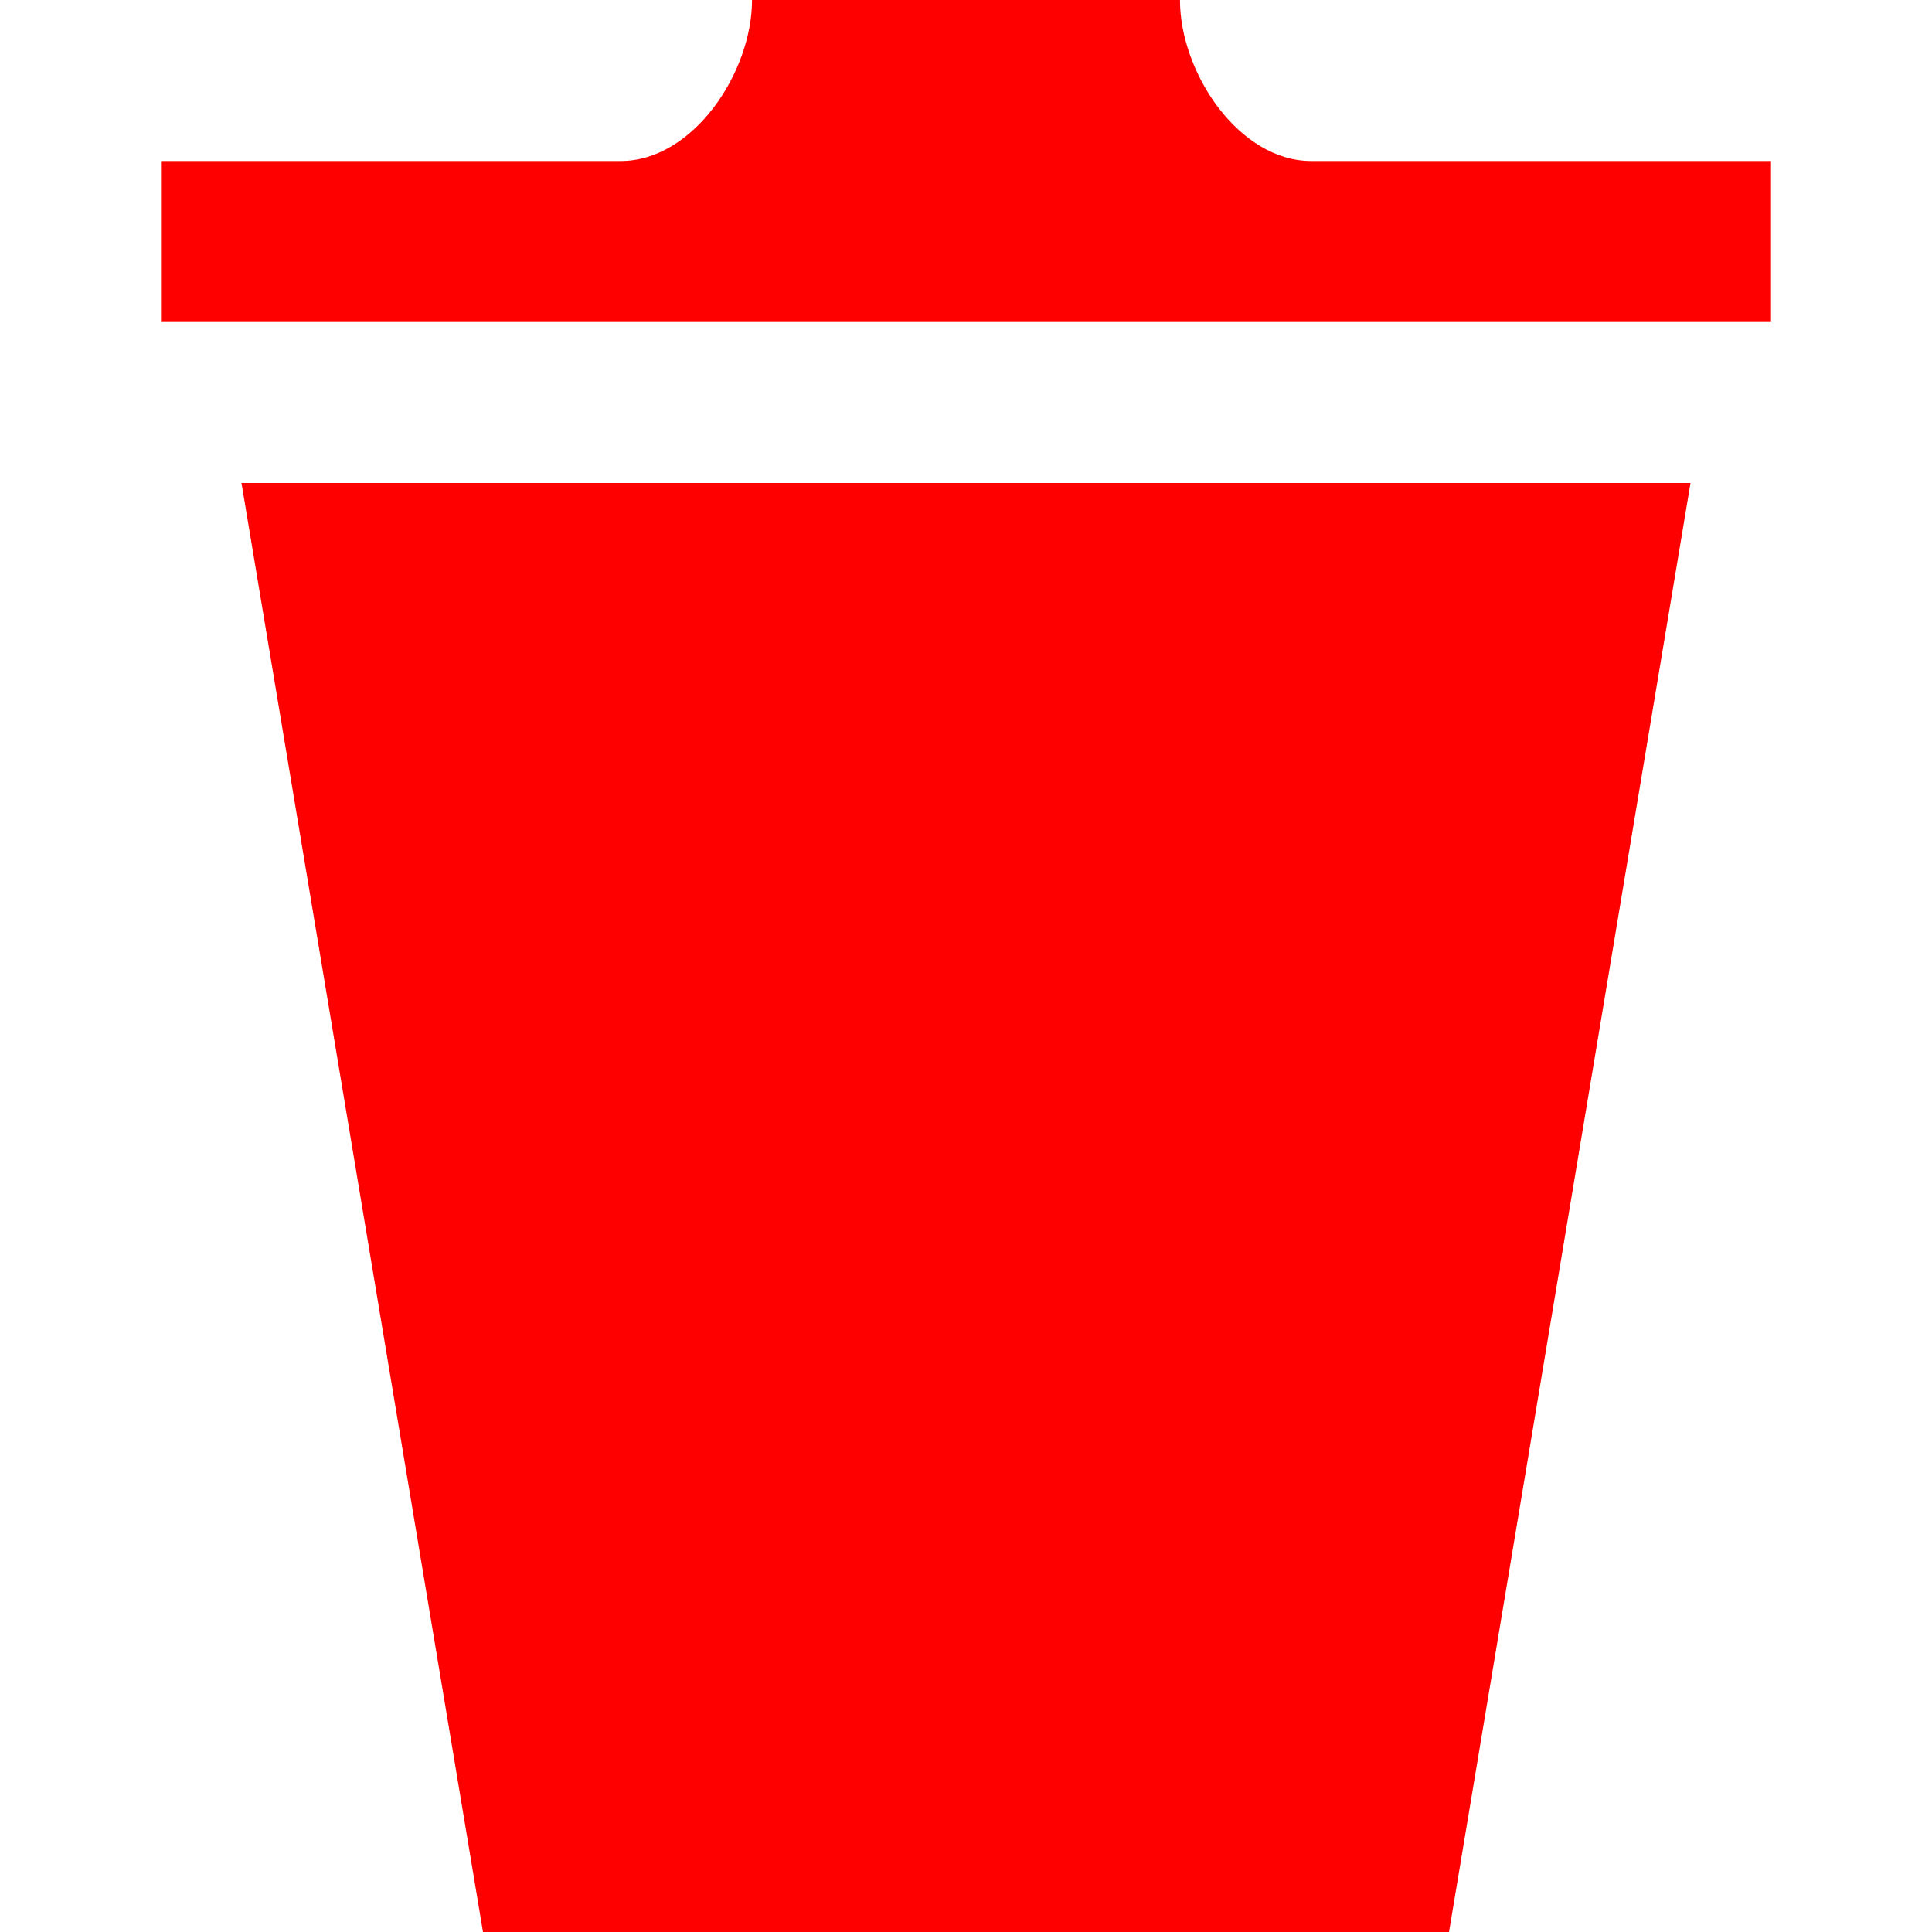 <svg width="24" height="24" viewBox="0 0 24 24" fill="none" xmlns="http://www.w3.org/2000/svg">
<path d="M3 6L6 24H18L21 6H3ZM22 2V4H2V2H7.711C8.611 2 9.342 0.901 9.342 0H14.658C14.658 0.901 15.388 2 16.289 2H22Z" fill="red"/>
</svg>
